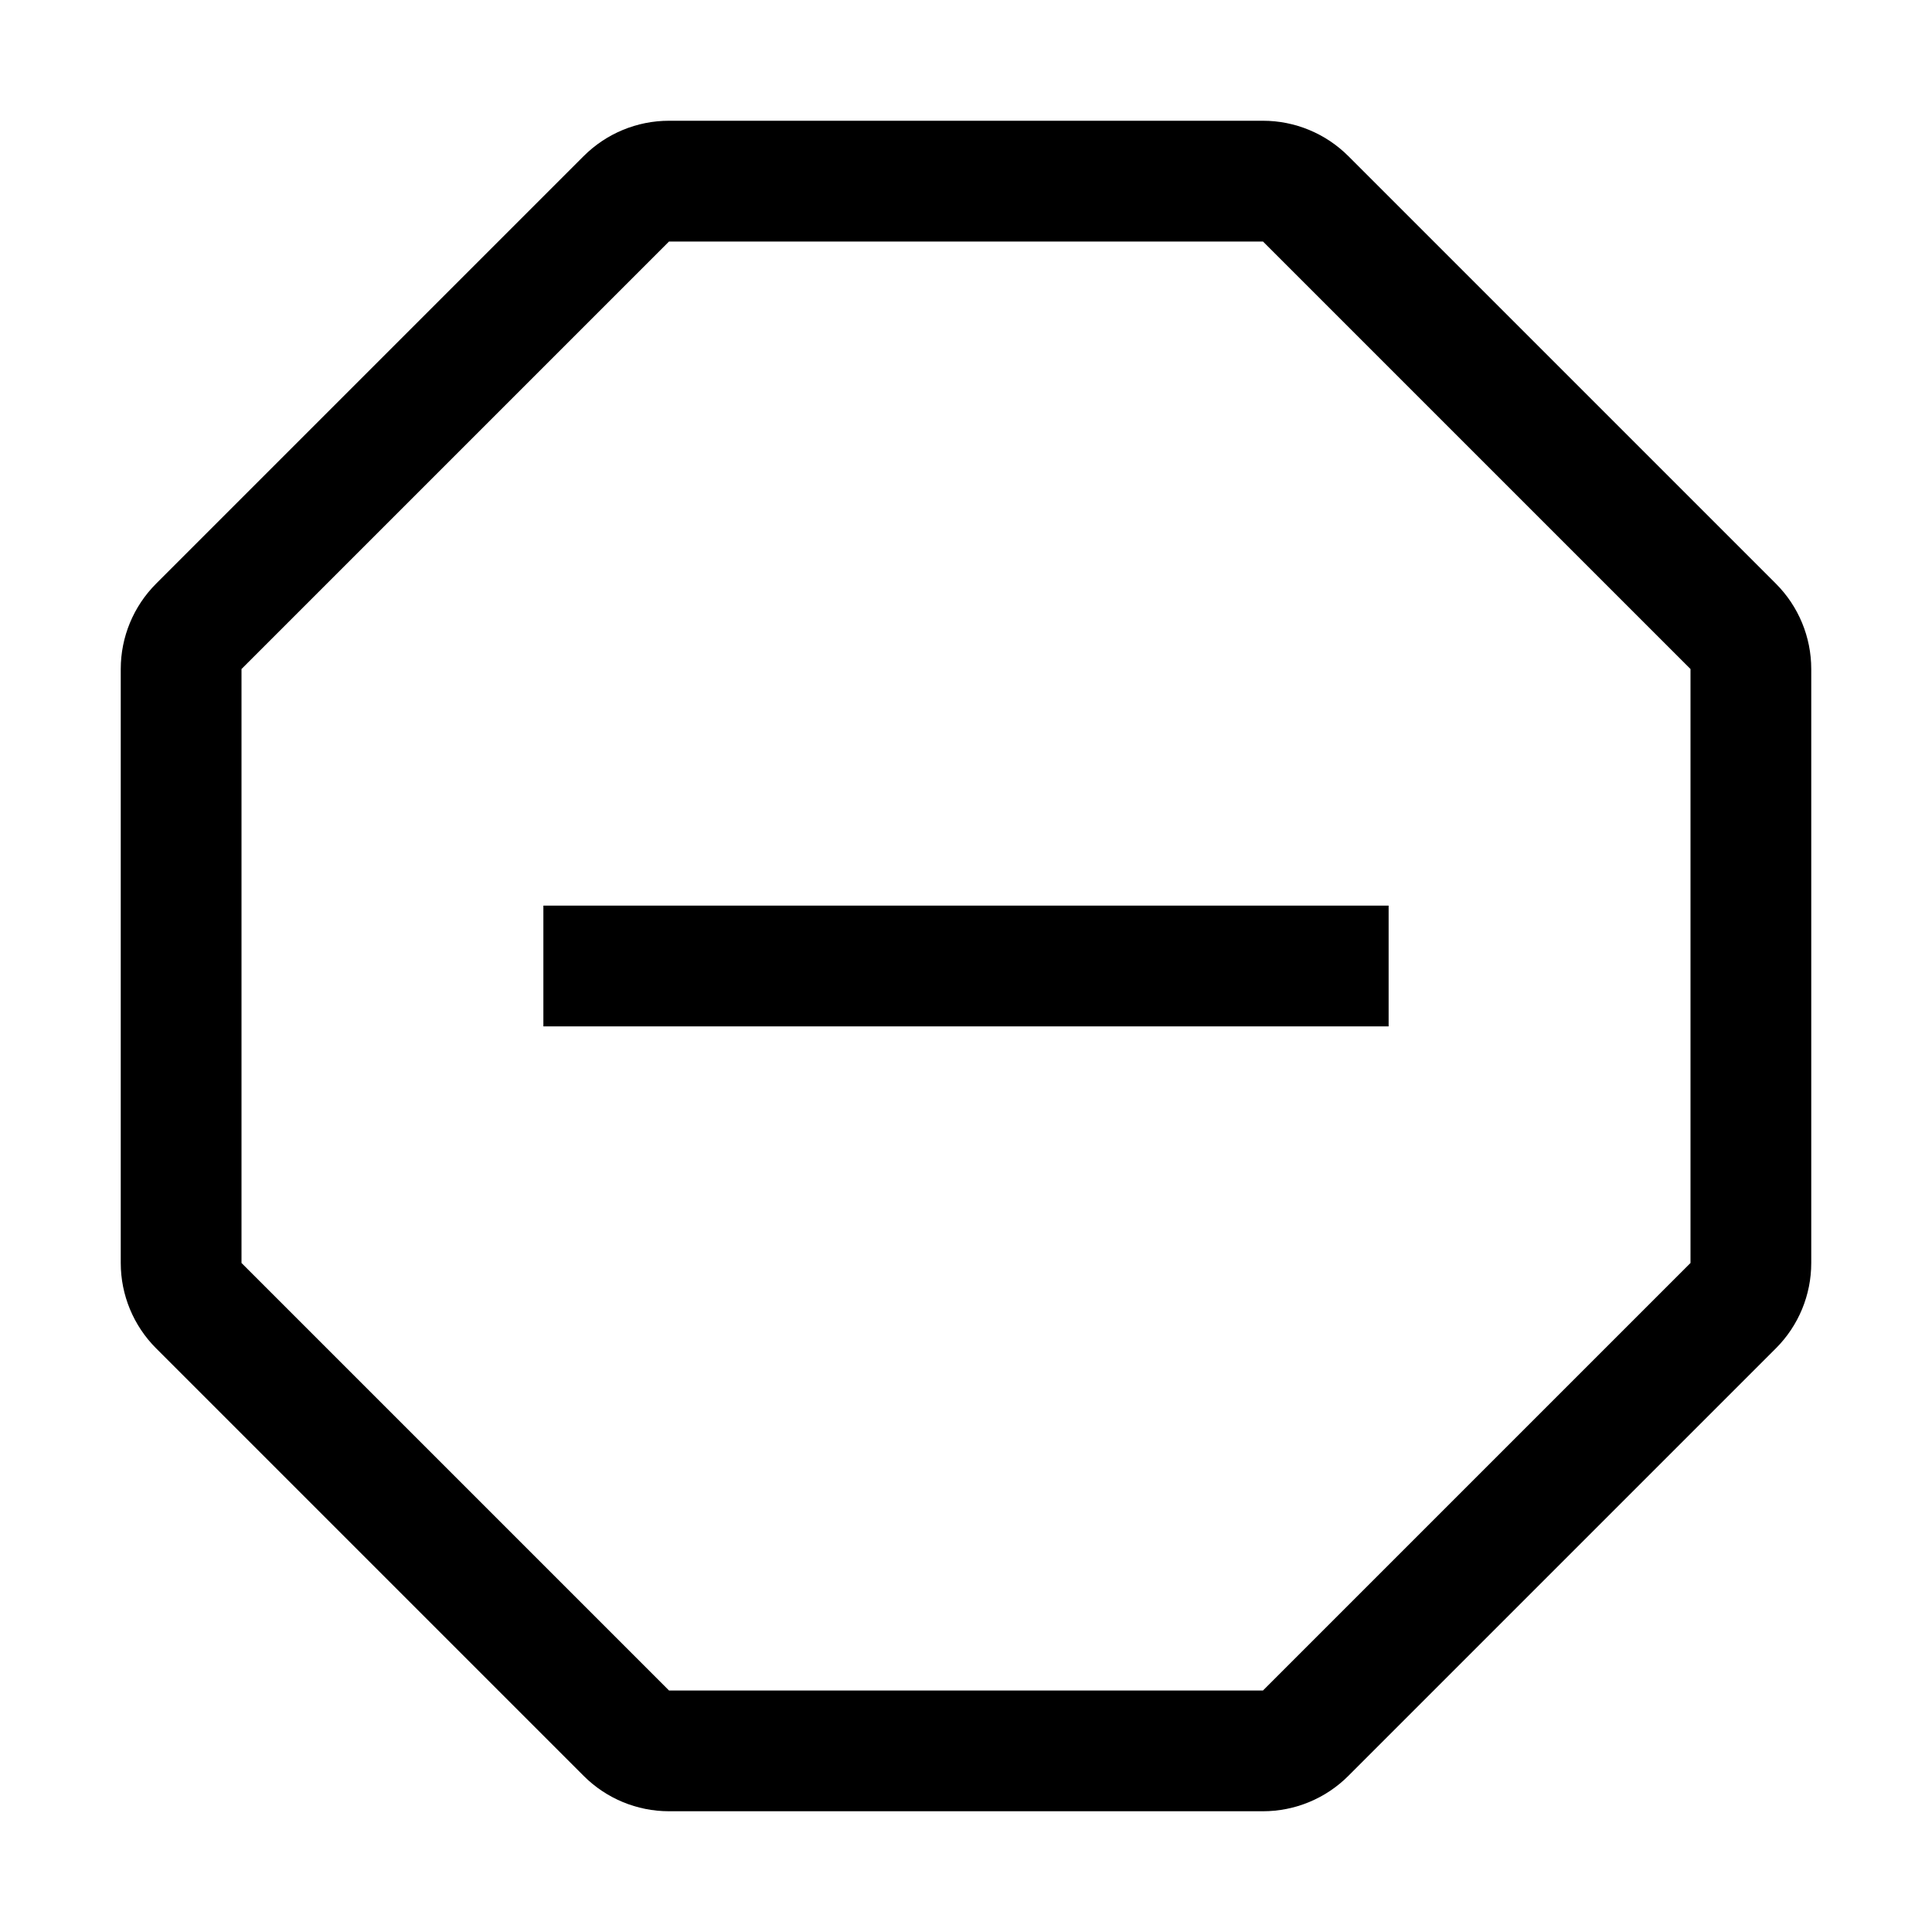 <svg width="32" height="32" viewBox="0 0 32 32" xmlns="http://www.w3.org/2000/svg"><path fill-rule="evenodd" clip-rule="evenodd" d="M11.081 2C10.55 2 10.042 2.211 9.667 2.586L2.586 9.667C2.211 10.042 2 10.55 2 11.081V20.919C2 21.45 2.211 21.958 2.586 22.333L9.667 29.414C10.042 29.789 10.55 30 11.081 30H20.919C21.449 30 21.958 29.789 22.333 29.414L29.414 22.333C29.789 21.958 30 21.45 30 20.919V11.081C30 10.55 29.789 10.042 29.414 9.667L22.333 2.586C21.958 2.211 21.449 2 20.919 2H11.081ZM11.081 4L20.919 4L28 11.081L28 20.919L20.919 28L11.081 28L4 20.919V11.081L11.081 4ZM9 17H23V15H9V17Z"/></svg>